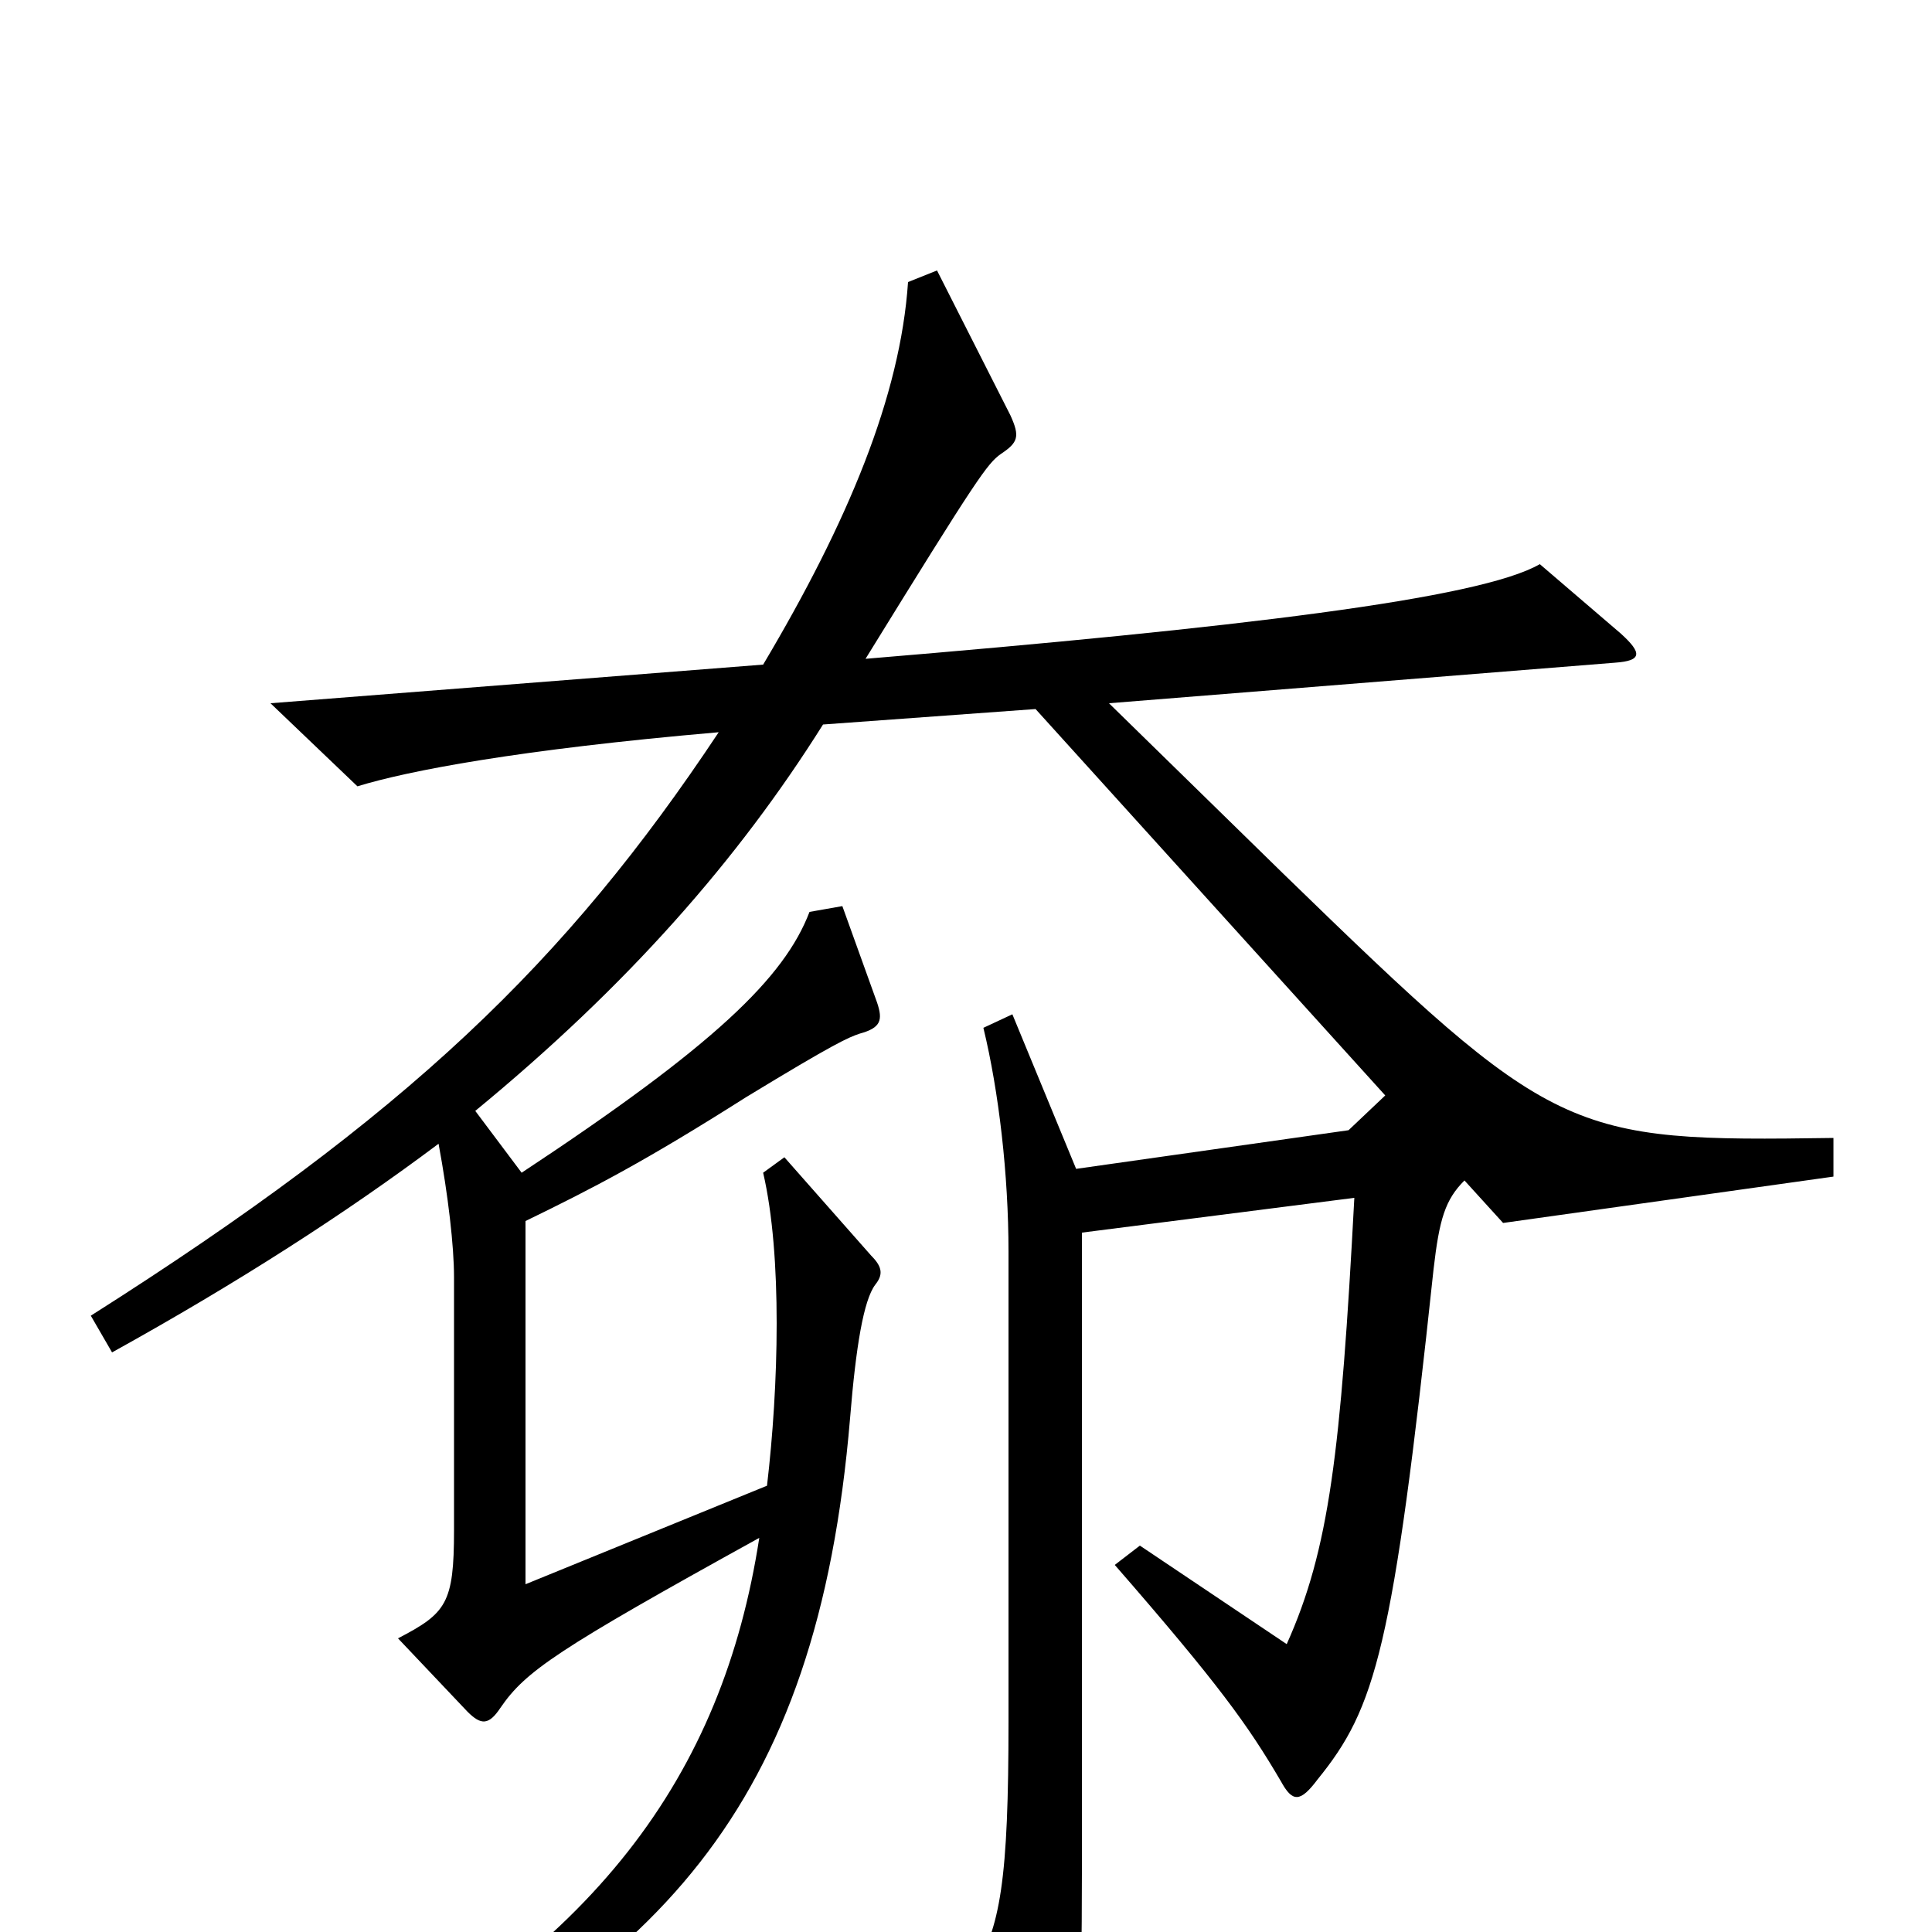 <svg xmlns="http://www.w3.org/2000/svg" viewBox="0 -1000 1000 1000">
	<path fill="#000000" d="M949 -391V-411C811 -409 805 -411 664 -548L574 -636L836 -657C850 -658 850 -662 839 -672L797 -708C766 -690 640 -675 448 -659C506 -753 511 -760 518 -765C527 -771 528 -774 523 -785L485 -860L470 -854C466 -795 439 -730 395 -656L140 -636L185 -593C211 -601 268 -612 372 -621C293 -502 211 -423 47 -319L58 -300C123 -336 179 -372 227 -408C232 -381 235 -355 235 -339V-208C235 -170 231 -165 206 -152L242 -114C249 -107 253 -107 259 -116C272 -135 288 -146 393 -204C374 -81 308 10 161 84L169 101C340 22 423 -63 440 -266C443 -303 447 -327 453 -335C457 -340 457 -344 451 -350L406 -401L395 -393C405 -350 403 -282 397 -231L272 -180V-368C307 -385 334 -399 386 -432C432 -460 439 -463 445 -465C456 -468 457 -472 454 -481L436 -531L419 -528C406 -494 370 -459 270 -393L246 -425C325 -490 382 -555 426 -625L536 -633L717 -433L698 -415L557 -395L524 -475L509 -468C517 -435 522 -392 522 -352V-109C522 -28 518 -1 503 21L538 92C543 102 549 103 552 95C558 78 560 44 560 -32V-362L701 -380C694 -248 688 -198 666 -149L590 -200L577 -190C631 -128 646 -107 663 -78C669 -67 673 -67 682 -79C712 -116 721 -146 742 -343C745 -369 748 -379 758 -389L778 -367Z"/>
</svg>
